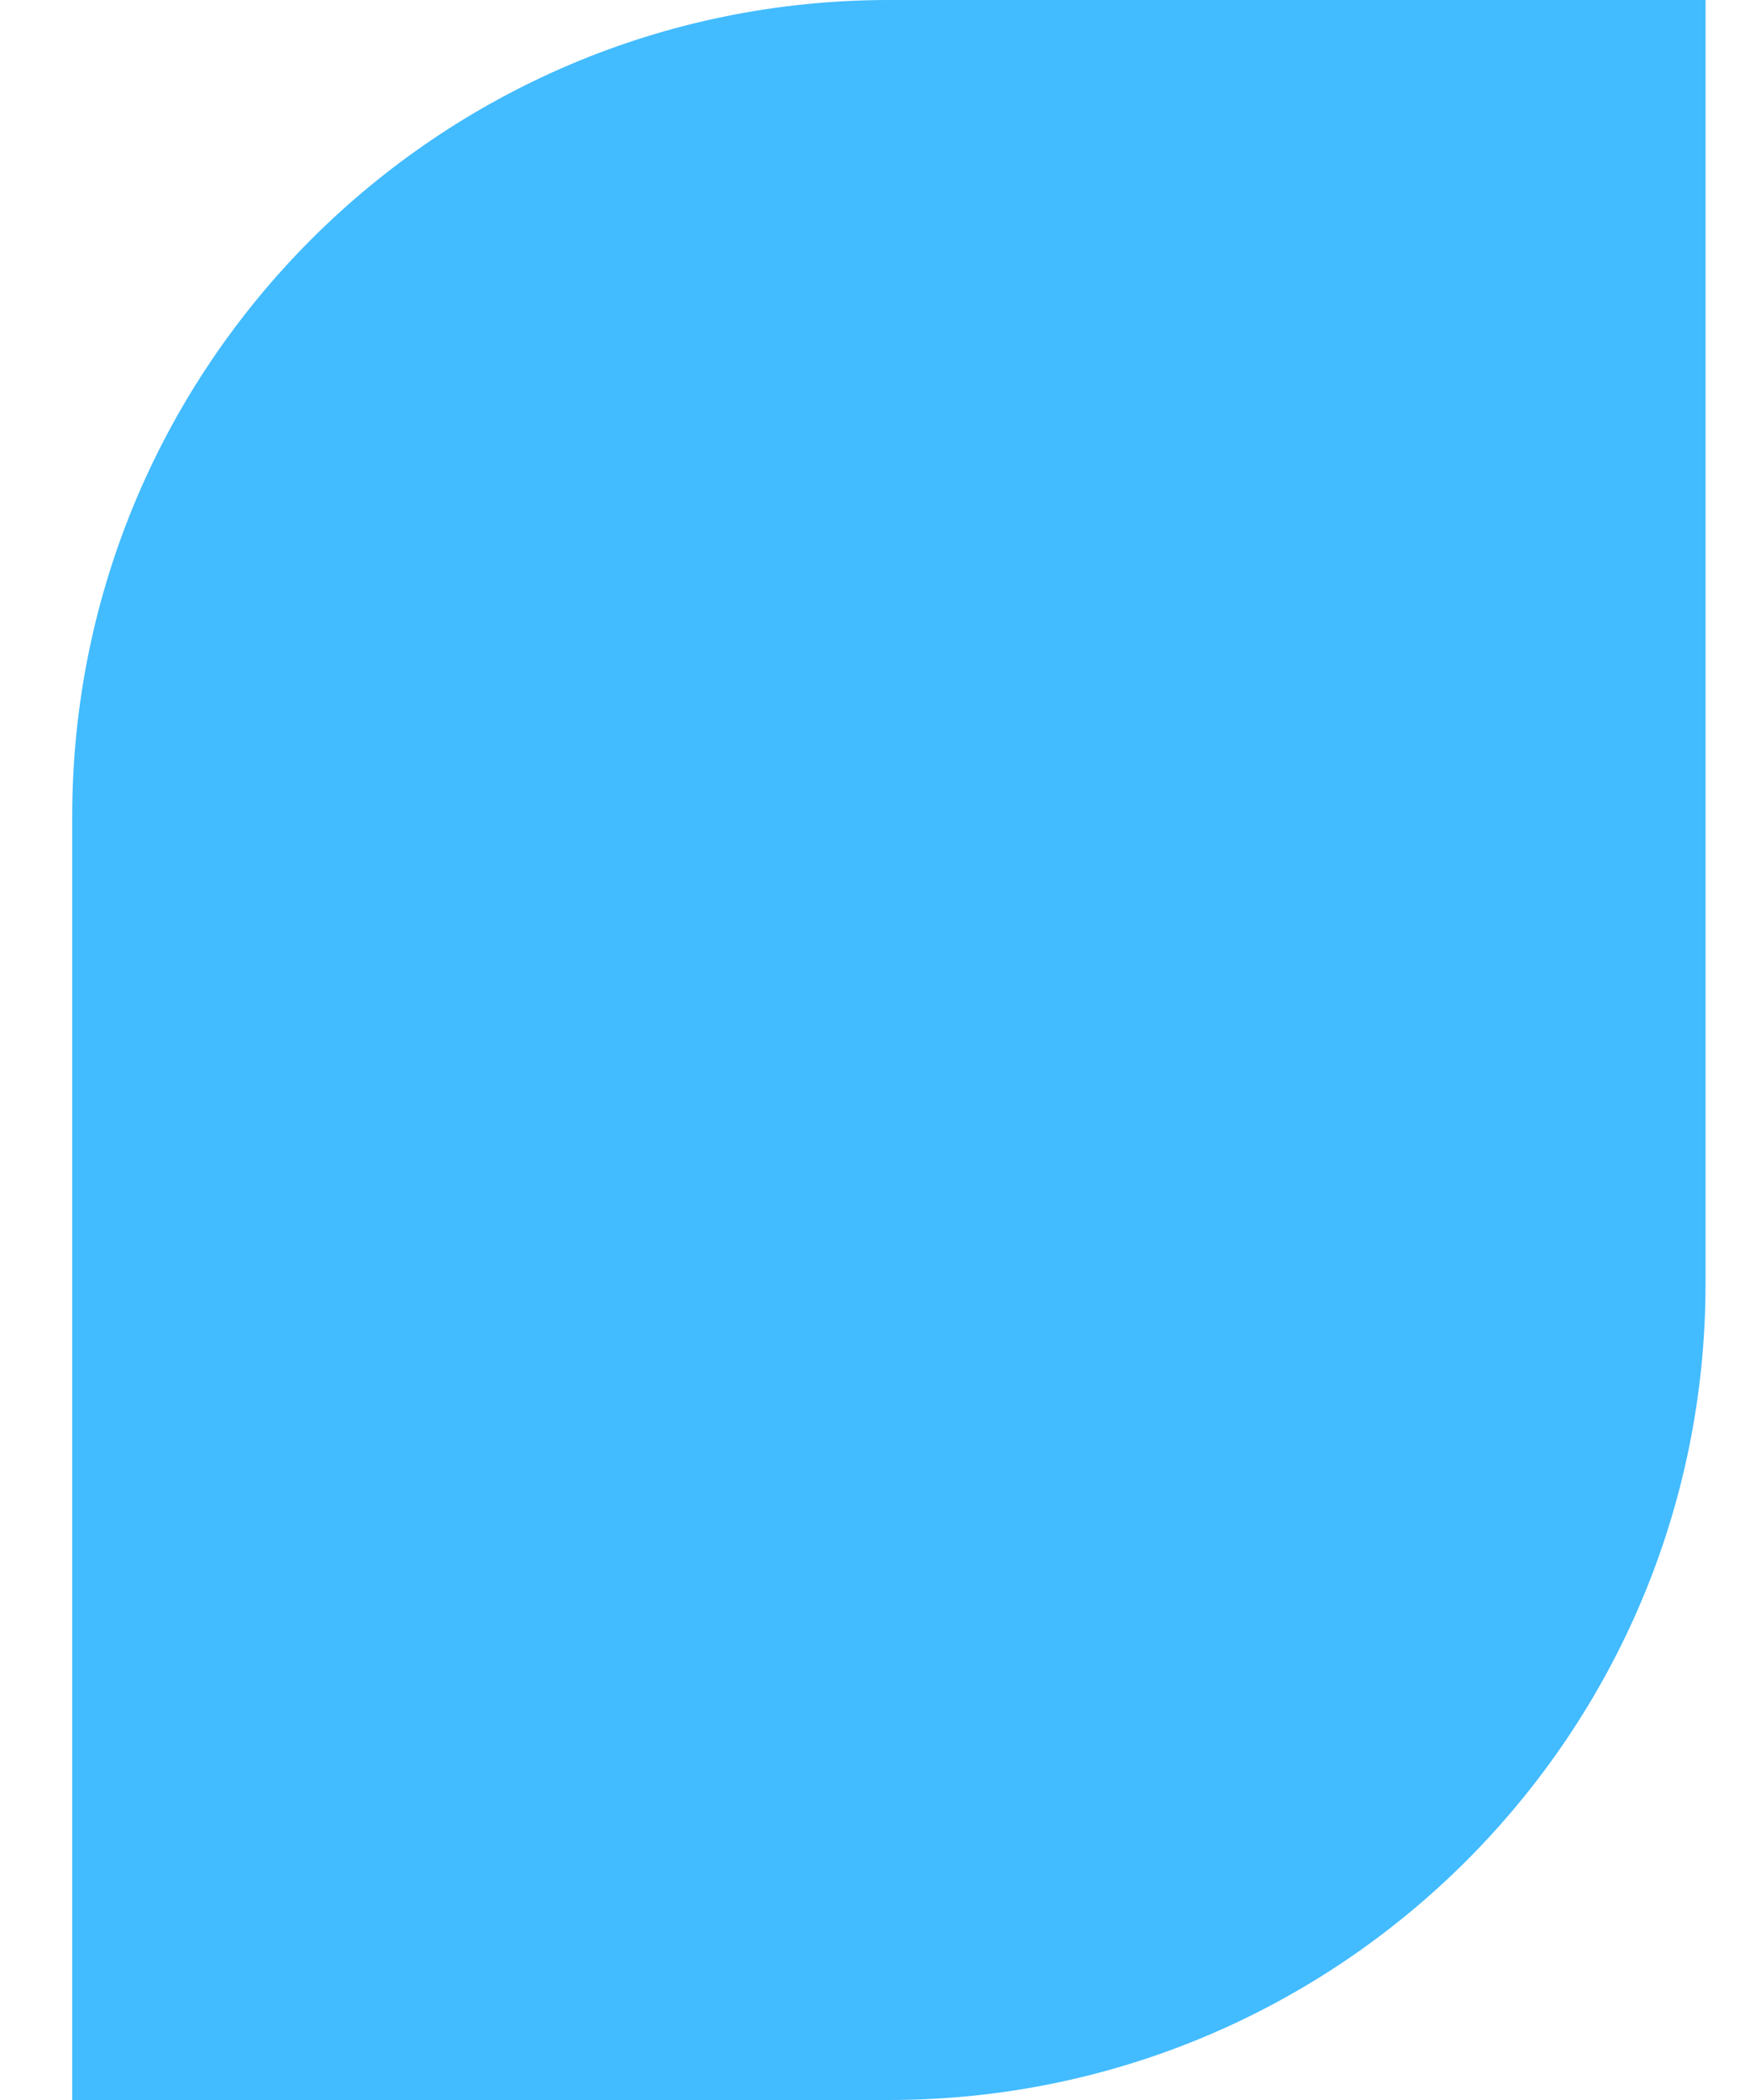<svg width="15" height="18" viewBox="0 0 15 18" fill="none" xmlns="http://www.w3.org/2000/svg">
    <path
        d="M0.619 7C0.619 3.134 3.753 0 7.619 0H14.619V11C14.619 14.866 11.485 18 7.619 18H0.619V7Z"
        fill="#42BBFF" />
</svg>
